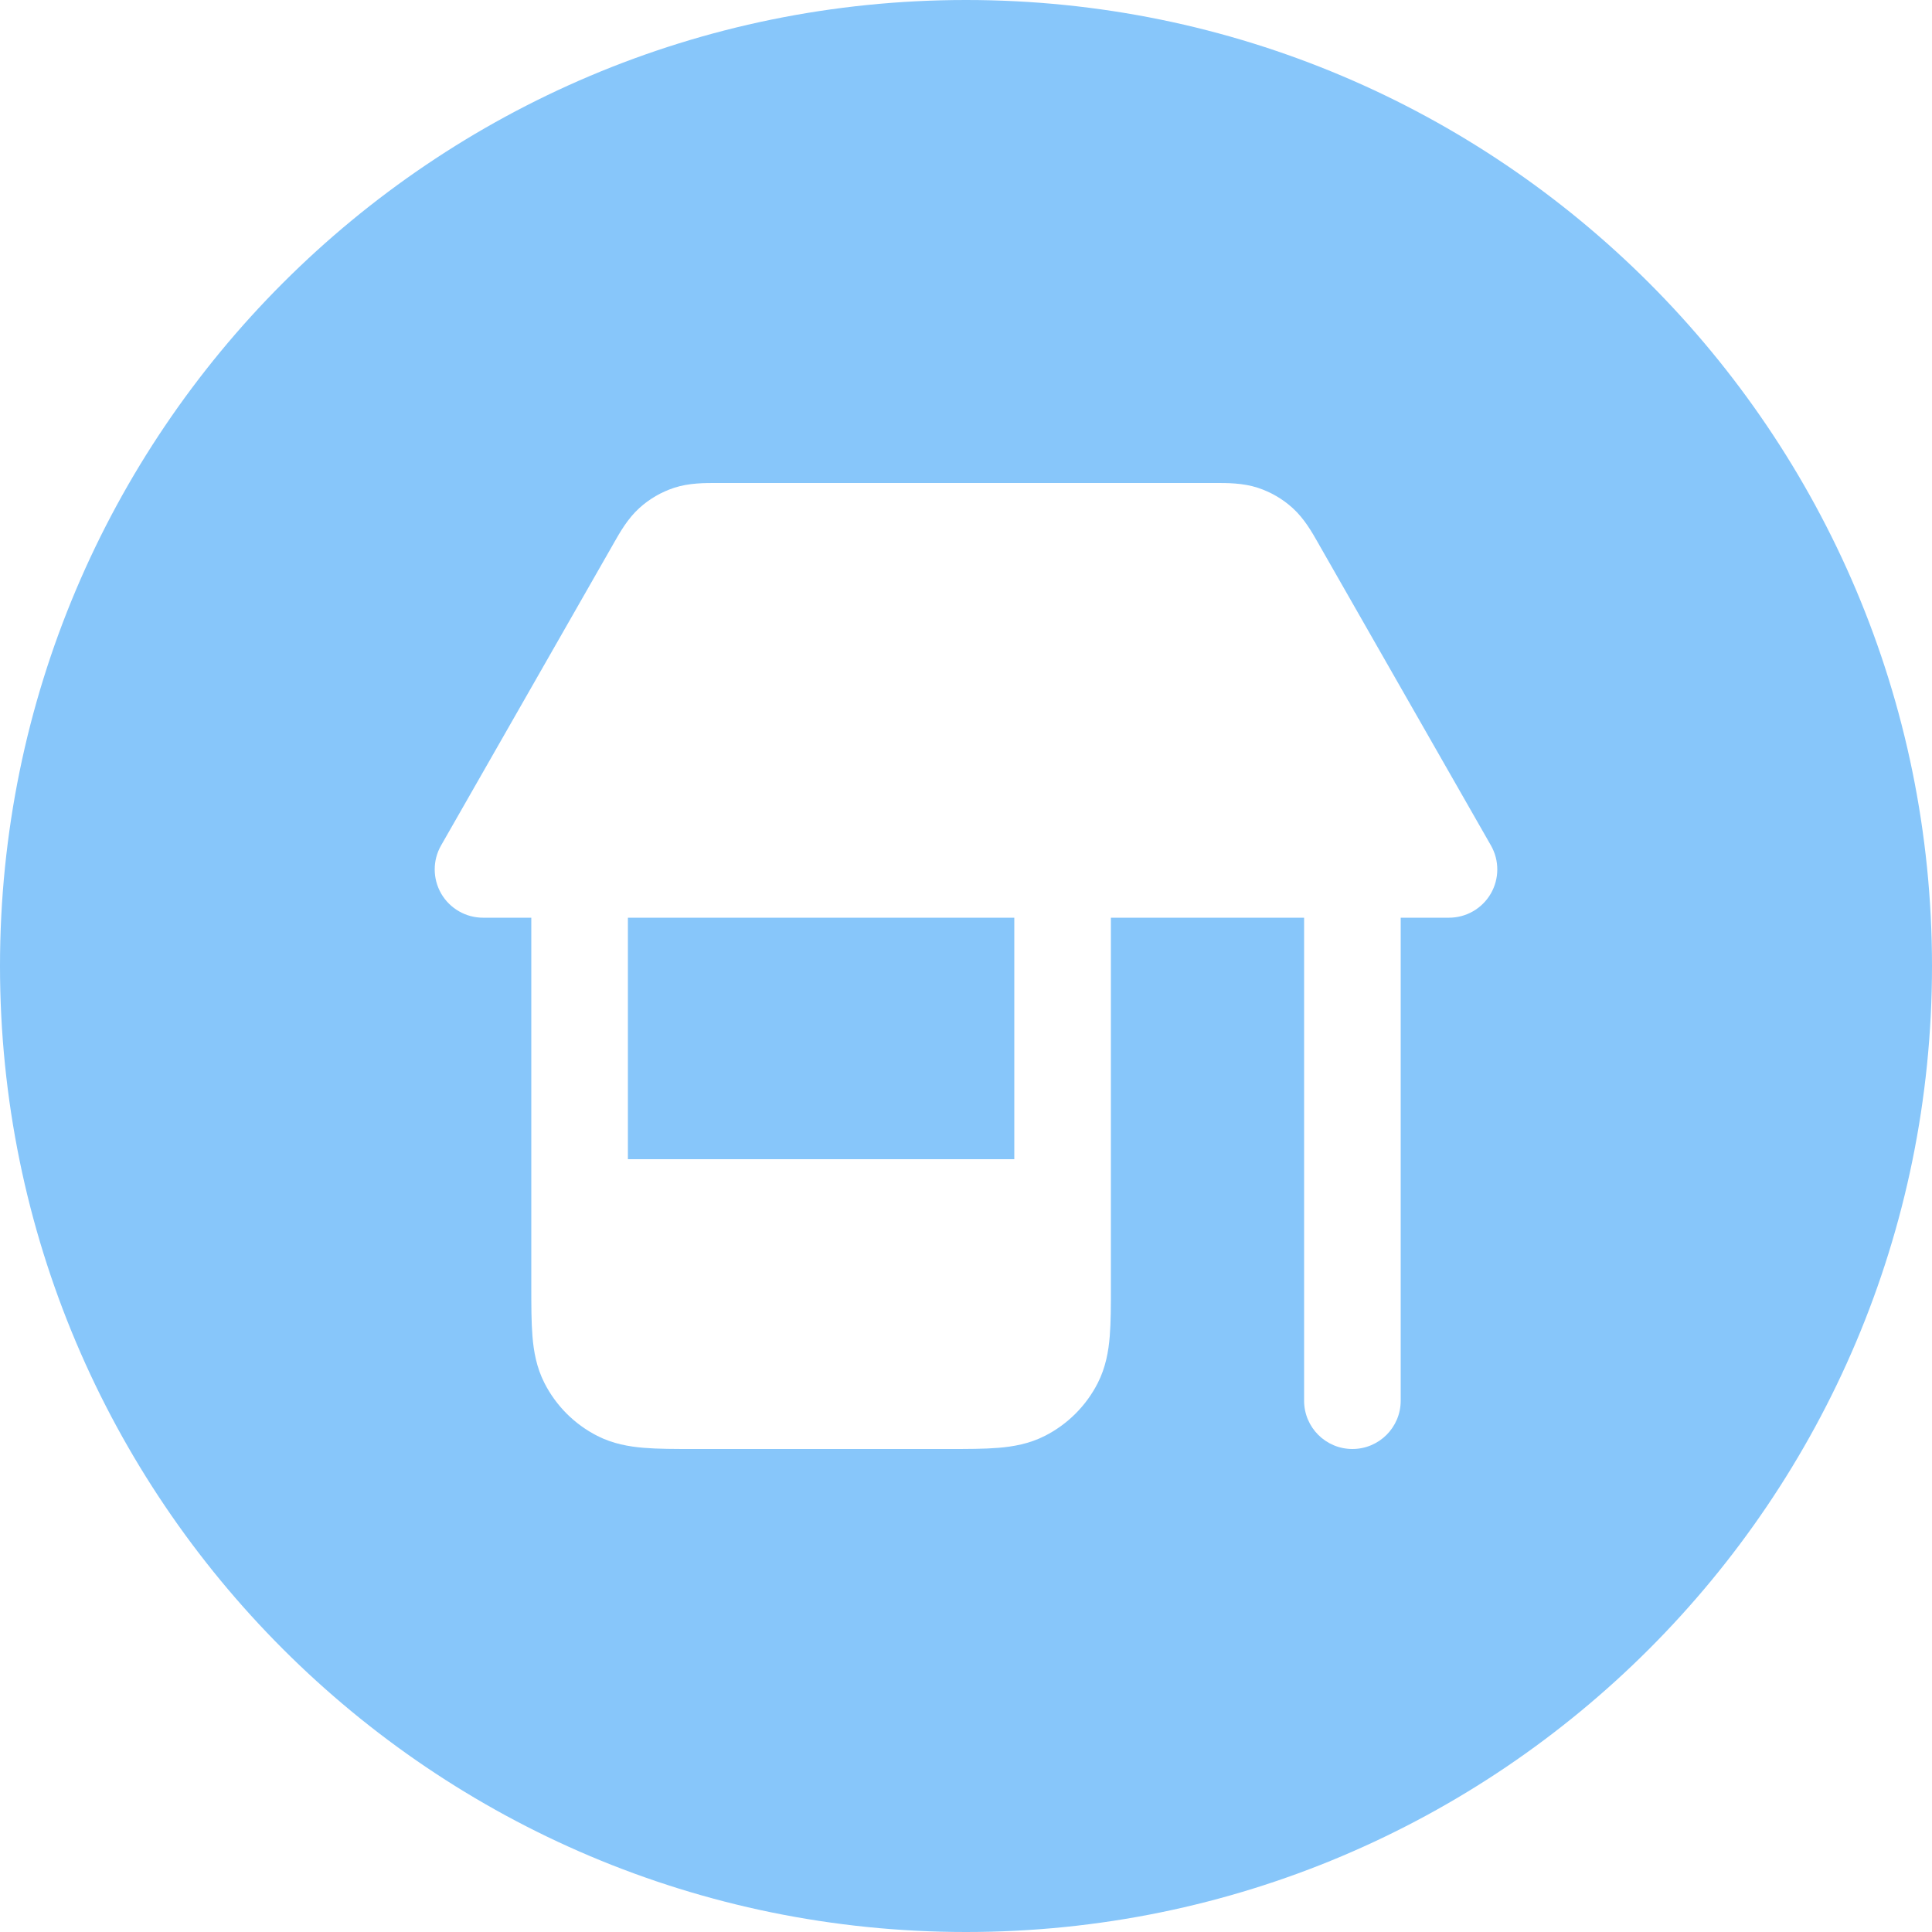 <svg width="80" height="80" viewBox="0 0 80 80" fill="none" xmlns="http://www.w3.org/2000/svg">
<path d="M40 0C62.091 0 80 17.909 80 40C80 62.091 62.091 80 40 80C17.909 80 0 62.091 0 40C0 17.909 17.909 0 40 0ZM29.715 20C29.194 19.998 28.539 19.995 27.92 20.197C27.385 20.372 26.892 20.658 26.475 21.036C25.992 21.473 25.669 22.043 25.412 22.496C25.388 22.538 25.365 22.58 25.342 22.62L18.264 35.008C17.91 35.627 17.913 36.387 18.27 37.004C18.628 37.62 19.287 38 20 38H22V53.273C22 54.05 22 54.751 22.048 55.333C22.099 55.957 22.214 56.62 22.545 57.27C23.024 58.21 23.79 58.976 24.73 59.455C25.38 59.786 26.043 59.901 26.667 59.952C27.25 60 27.95 60 28.727 60H39.273C40.05 60 40.751 60 41.333 59.952C41.957 59.901 42.62 59.786 43.27 59.455C44.21 58.976 44.976 58.21 45.455 57.27C45.786 56.62 45.901 55.957 45.952 55.333C46 54.751 46 54.05 46 53.273V38H54V58C54 59.105 54.895 60 56 60C57.105 60 58 59.105 58 58V38H60C60.713 38 61.372 37.62 61.73 37.004C62.087 36.387 62.09 35.627 61.736 35.008L54.658 22.62C54.635 22.58 54.612 22.538 54.588 22.496C54.331 22.043 54.008 21.473 53.525 21.036C53.108 20.658 52.615 20.372 52.08 20.197C51.461 19.995 50.806 19.998 50.285 20H29.715ZM42 38V48H26V38H42Z" fill="#87C6FA"/>
</svg>
